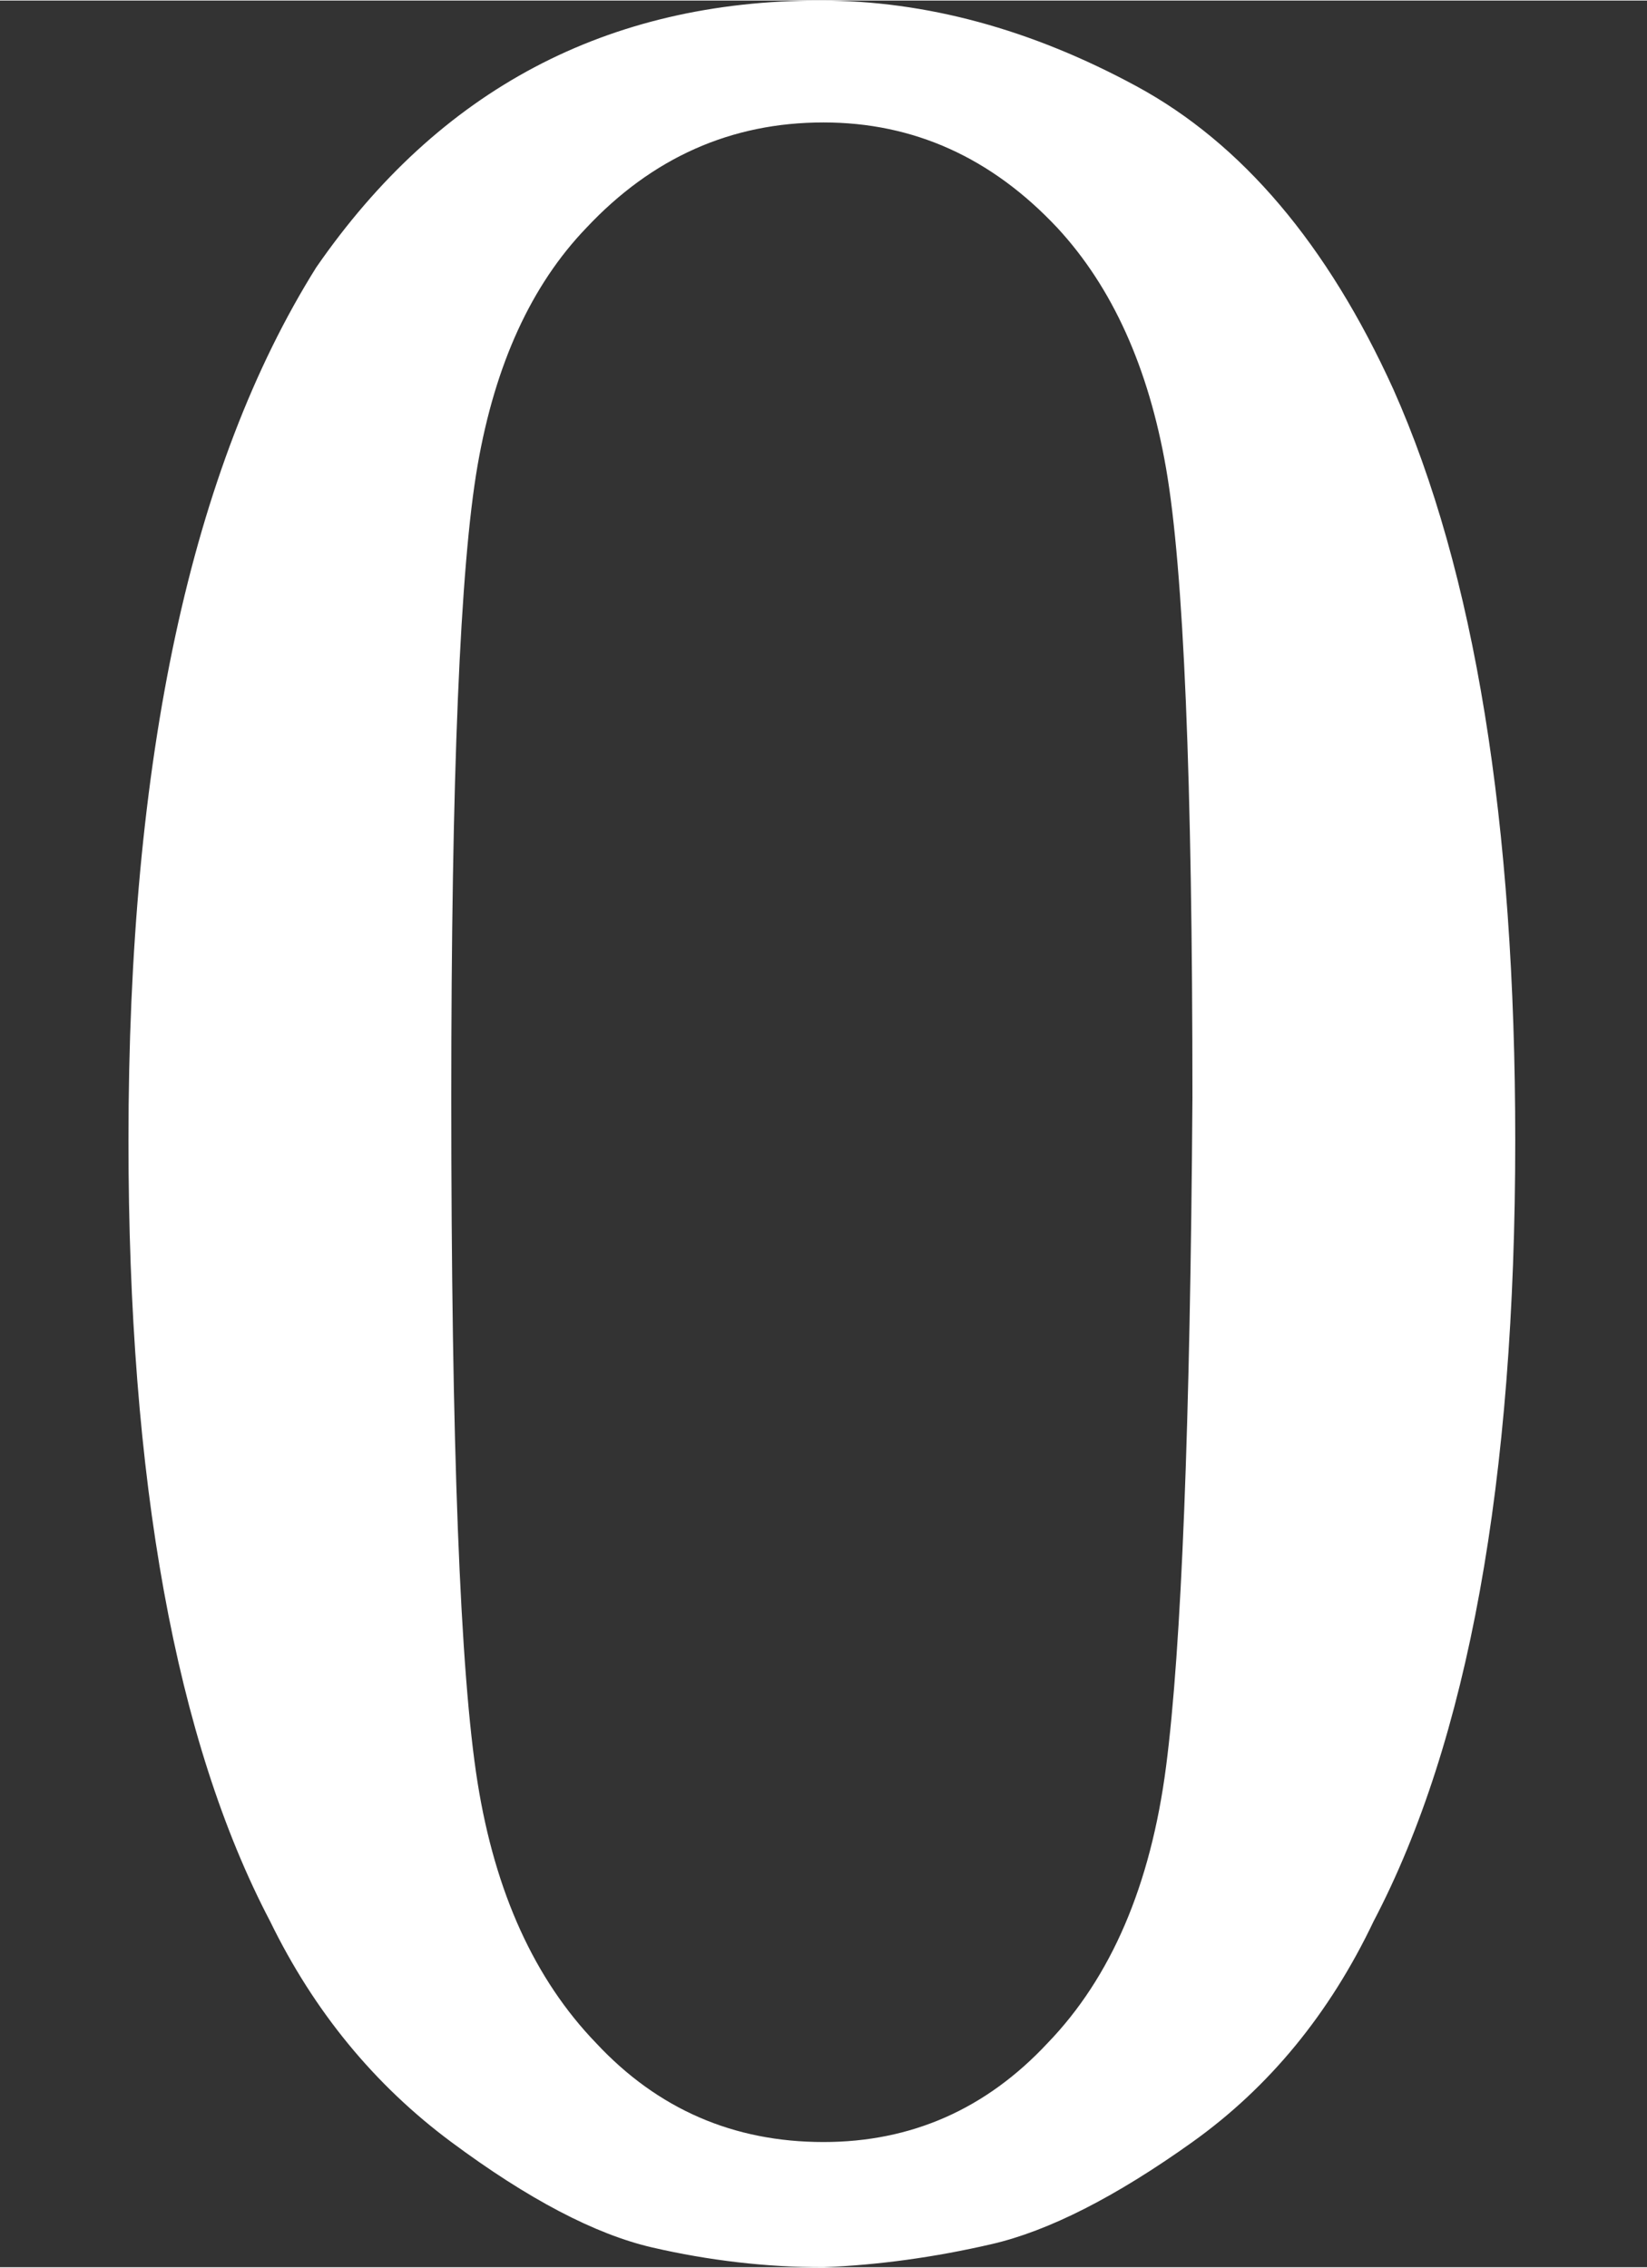 <svg style="vertical-align:-.05ex" xmlns="http://www.w3.org/2000/svg" width="1.131ex" height="1.557ex"
    viewBox="0 -666 500 688" xmlns:xlink="http://www.w3.org/1999/xlink">
    <rect x="0" y="-666" width="500" height="688" fill="#333333" stroke="none"/>
    <defs>
        <path id="a"
            d="M96 585q56 81 153 81 48 0 96-26t78-92q37-83 37-228 0-155-43-237-20-42-55-67t-61-31-51-7q-26 0-52 6t-61 32-55 67q-43 82-43 237 0 174 57 265Zm225 12q-30 32-71 32-42 0-72-32-25-26-33-72t-8-192q0-158 8-208t36-79q28-30 69-30 40 0 68 30 29 30 36 84t8 203q0 145-8 191t-33 73Z" />
    </defs>
    <g stroke="currentColor" fill="white" stroke-width="0">
        <use data-c="30" xlink:href="#a" transform="scale(1 -1)" />
    </g>
</svg>